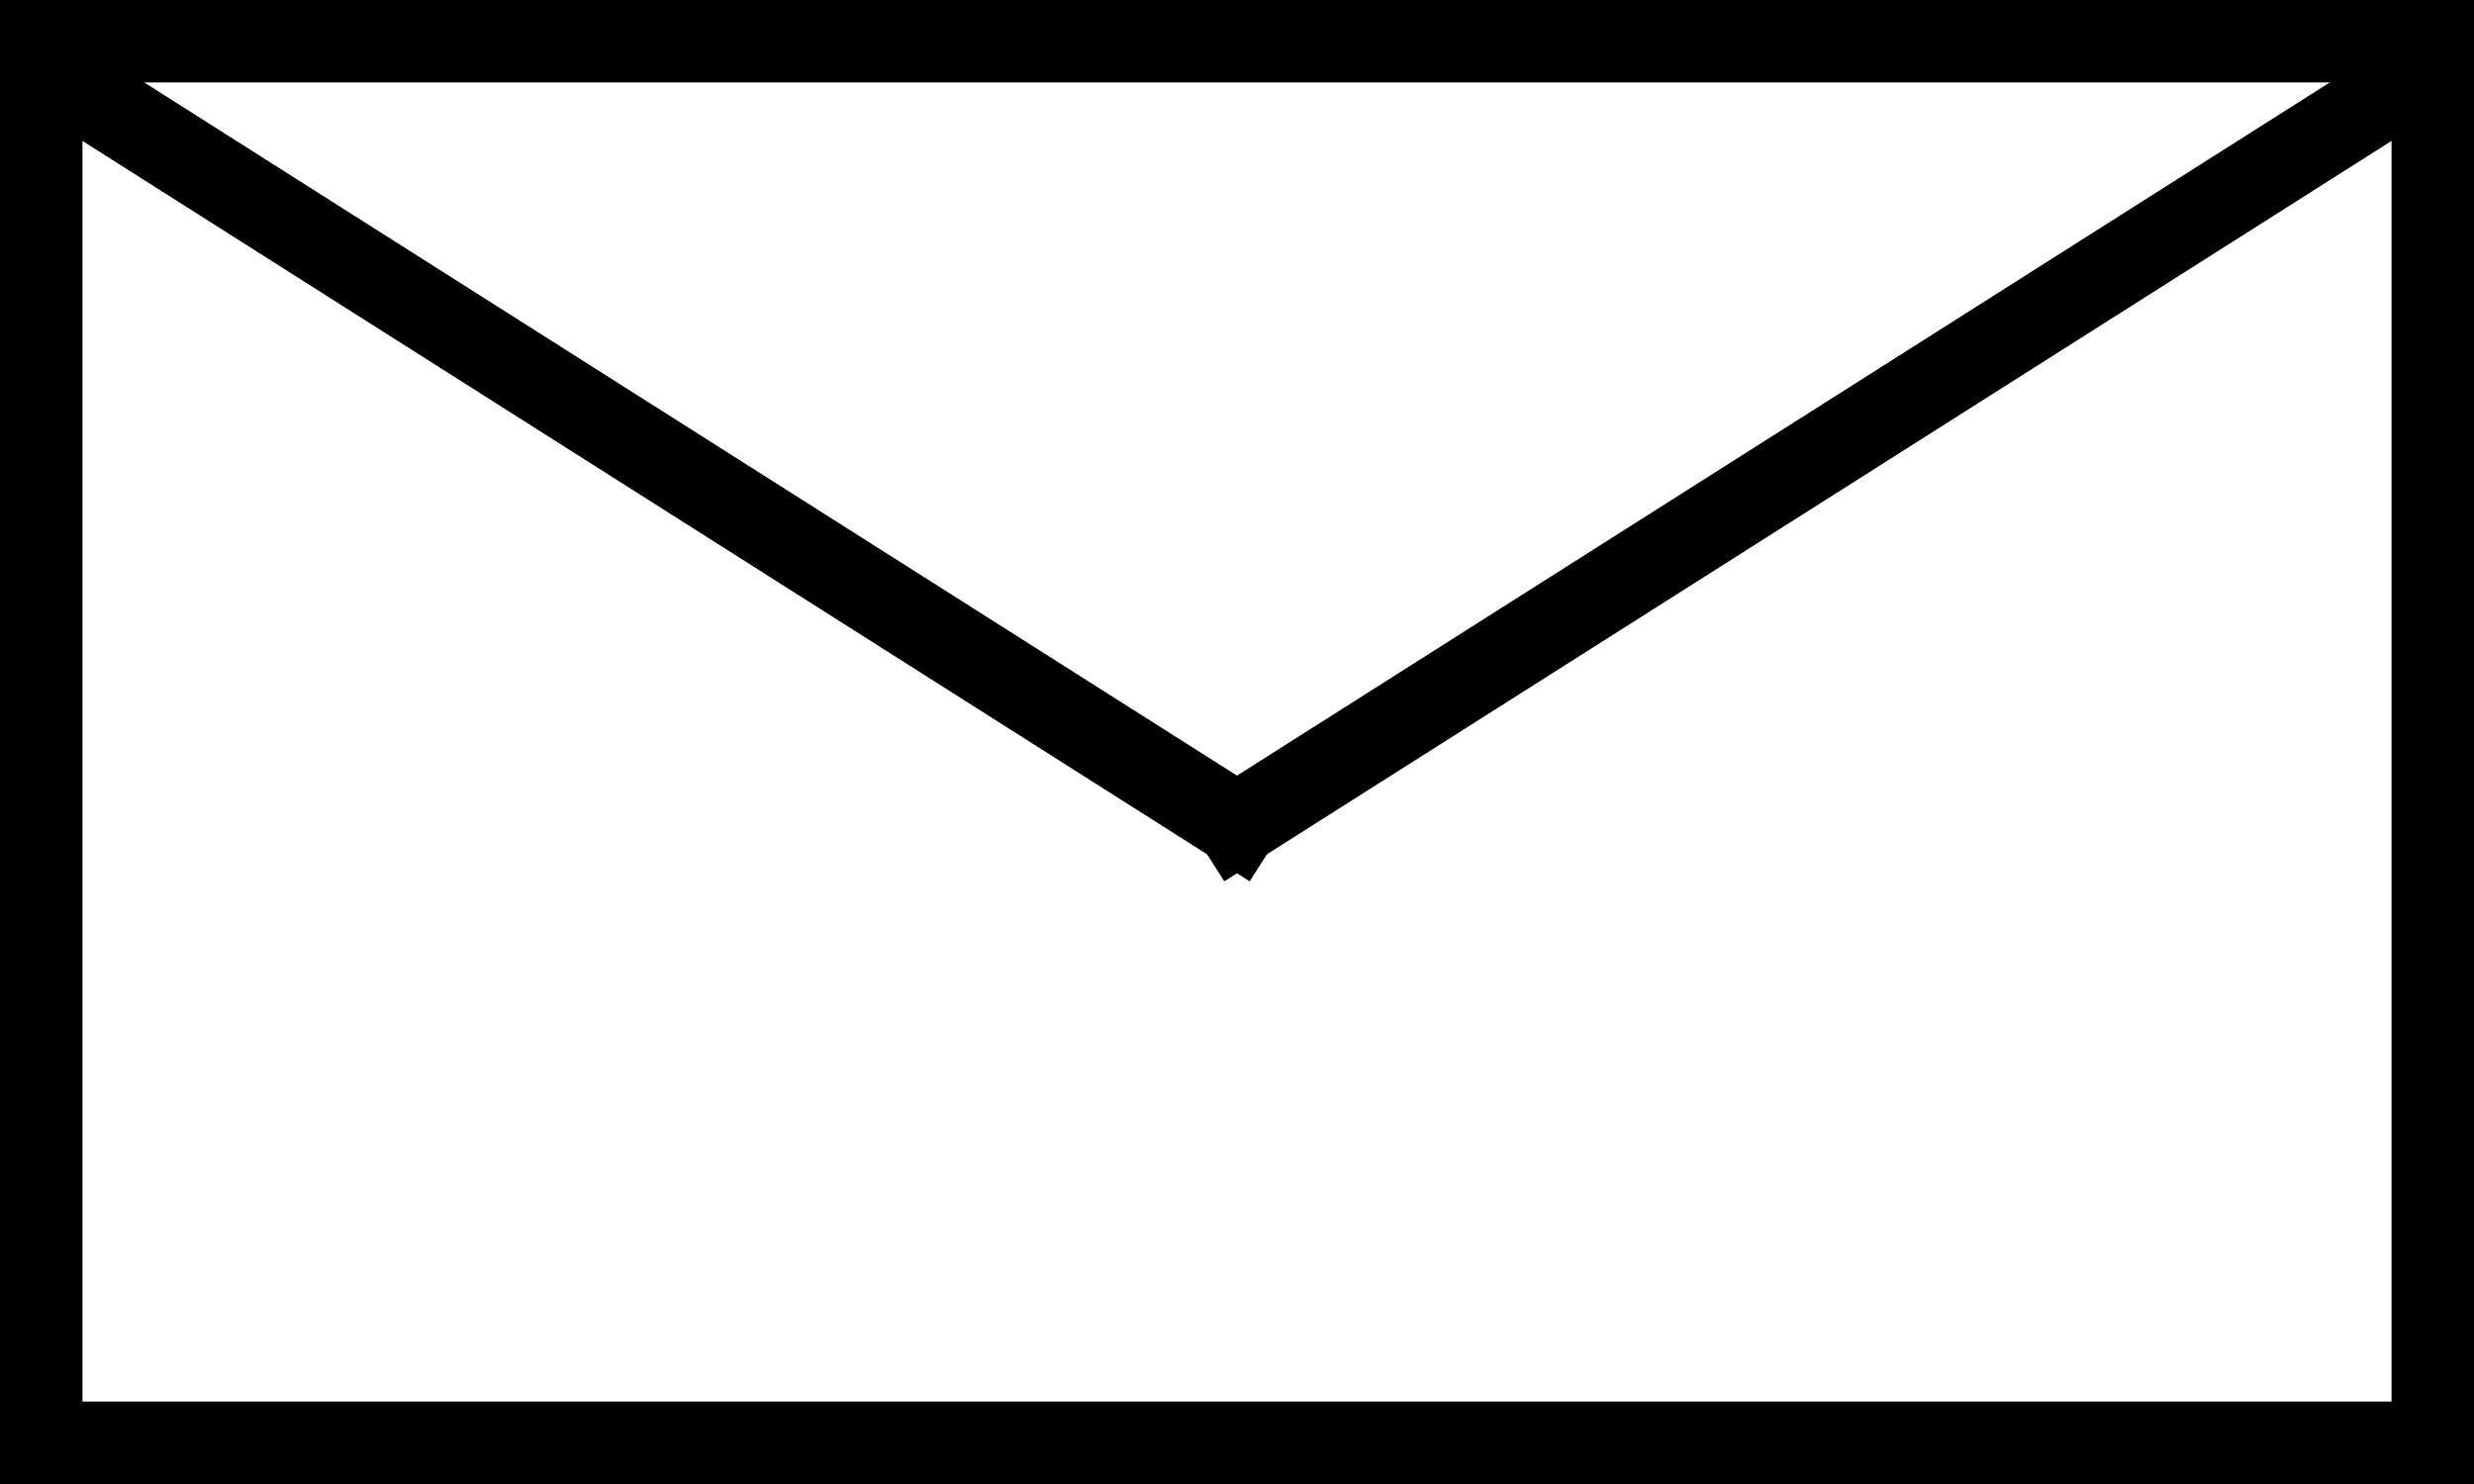 <?xml version="1.0" encoding="UTF-8"?>
<svg width="30px" height="18px" viewBox="0 0 30 18" version="1.1" xmlns="http://www.w3.org/2000/svg" xmlns:xlink="http://www.w3.org/1999/xlink">
    <!-- Generator: Sketch 50.2 (55047) - http://www.bohemiancoding.com/sketch -->
    <title>intermediate-mail</title>
    <desc>Created with Sketch.</desc>
    <defs></defs>
    <g id="Page-1" stroke="none" stroke-width="1" fill="none" fill-rule="evenodd">
        <g id="intermediate-mail" stroke="#000000">
            <rect id="Rectangle" x="0.5" y="0.5" width="29" height="17"></rect>
            <path d="M1.233,1.265 L15,10" id="Line" stroke-linecap="square"></path>
            <path d="M15.233,1.265 L29,10" id="Line-Copy" stroke-linecap="square" transform="translate(22, 5.5) scale(-1, 1) translate(-22, -5.5) "></path>
        </g>
    </g>
</svg>